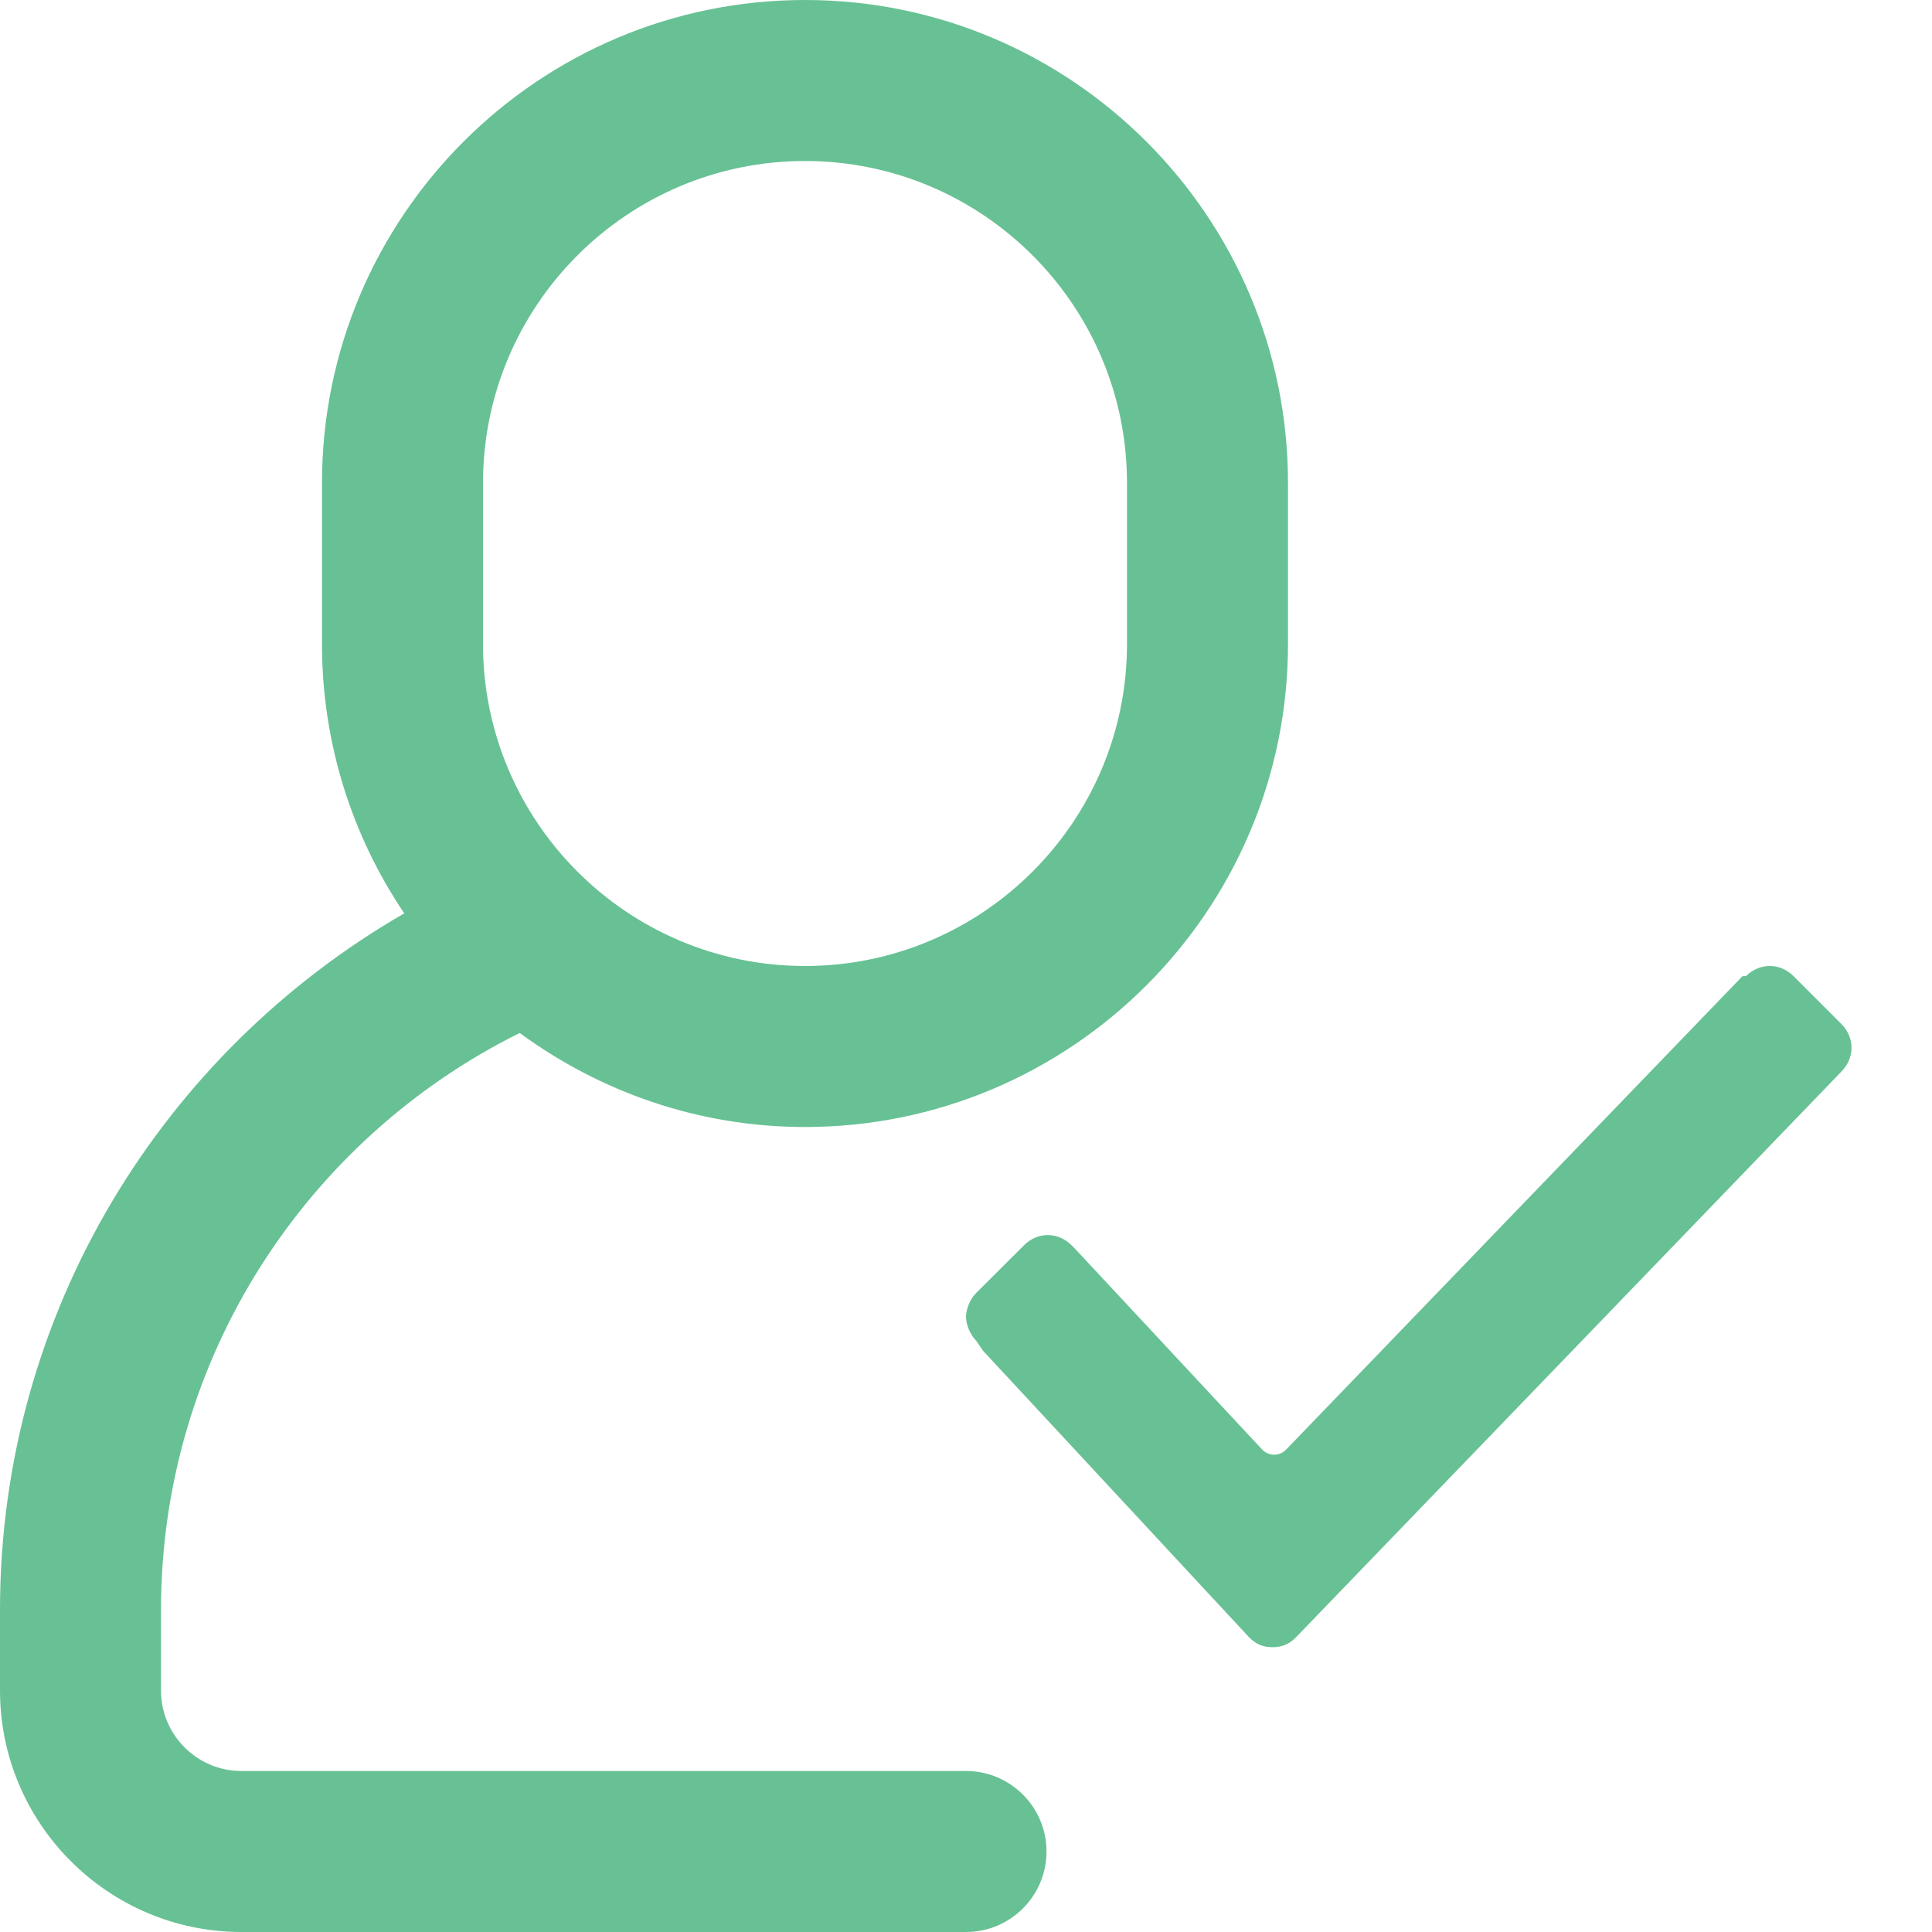 <?xml version="1.0" encoding="UTF-8"?>
<svg width="12px" height="12px" viewBox="0 0 12 12" version="1.1" xmlns="http://www.w3.org/2000/svg" xmlns:xlink="http://www.w3.org/1999/xlink">
    <!-- Generator: Sketch 52.3 (67297) - http://www.bohemiancoding.com/sketch -->
    <title>approved-success-icon</title>
    <desc>Created with Sketch.</desc>
    <g id="Page-1" stroke="none" stroke-width="1" fill="none" fill-rule="evenodd" opacity="0.7">
        <g id="Artboard" transform="translate(-1033, -372)" fill="#26A666">
            <g id="approved-success-icon" transform="translate(1033, 372)">
                <g id="Page-1">
                    <g id="Approval-List">
                        <g id="Group-8-Copy-2">
                            <g id="Group-5">
                                <g id="add-user-(1)">
                                    <path d="M5,0 C3.345,0 2,1.345 2,3 L2,4 C2,4.619 2.188,5.194 2.511,5.673 C1.013,6.537 0,8.15 0,10 L0,10.5 C0,11.327 0.673,12 1.5,12 L6,12 C6.276,12 6.5,11.776 6.5,11.5 C6.5,11.224 6.276,11 6,11 L1.5,11 C1.224,11 1,10.776 1,10.5 L1,10 C1,8.431 1.909,7.07 3.228,6.416 C3.726,6.781 4.337,7 5,7 C6.654,7 8,5.655 8,4 L8,3 C8,1.345 6.654,0 5,0 Z M7,4 C7,5.103 6.103,6 5,6 C3.897,6 3,5.103 3,4 L3,3 C3,1.897 3.897,1 5,1 C6.103,1 7,1.897 7,3 L7,4 L7,4 Z" id="Shape" fill-rule="nonzero"></path>
                                    <g id="checked-(4)" transform="translate(6, 6)">
                                        <path d="M0.063,2.327 C0.021,2.285 0,2.221 0,2.179 C0,2.137 0.021,2.073 0.063,2.031 L0.36,1.735 C0.444,1.65 0.571,1.65 0.656,1.735 L0.677,1.756 L1.84,3.004 C1.883,3.046 1.946,3.046 1.988,3.004 L4.823,0.063 L4.844,0.063 C4.929,-0.021 5.056,-0.021 5.14,0.063 L5.437,0.36 C5.521,0.444 5.521,0.571 5.437,0.656 L2.052,4.167 C2.01,4.21 1.967,4.231 1.904,4.231 C1.84,4.231 1.798,4.21 1.756,4.167 L0.106,2.39 L0.063,2.327 Z" id="Shape"></path>
                                    </g>
                                </g>
                            </g>
                        </g>
                    </g>
                </g>
            </g>
        </g>
    </g>
</svg>